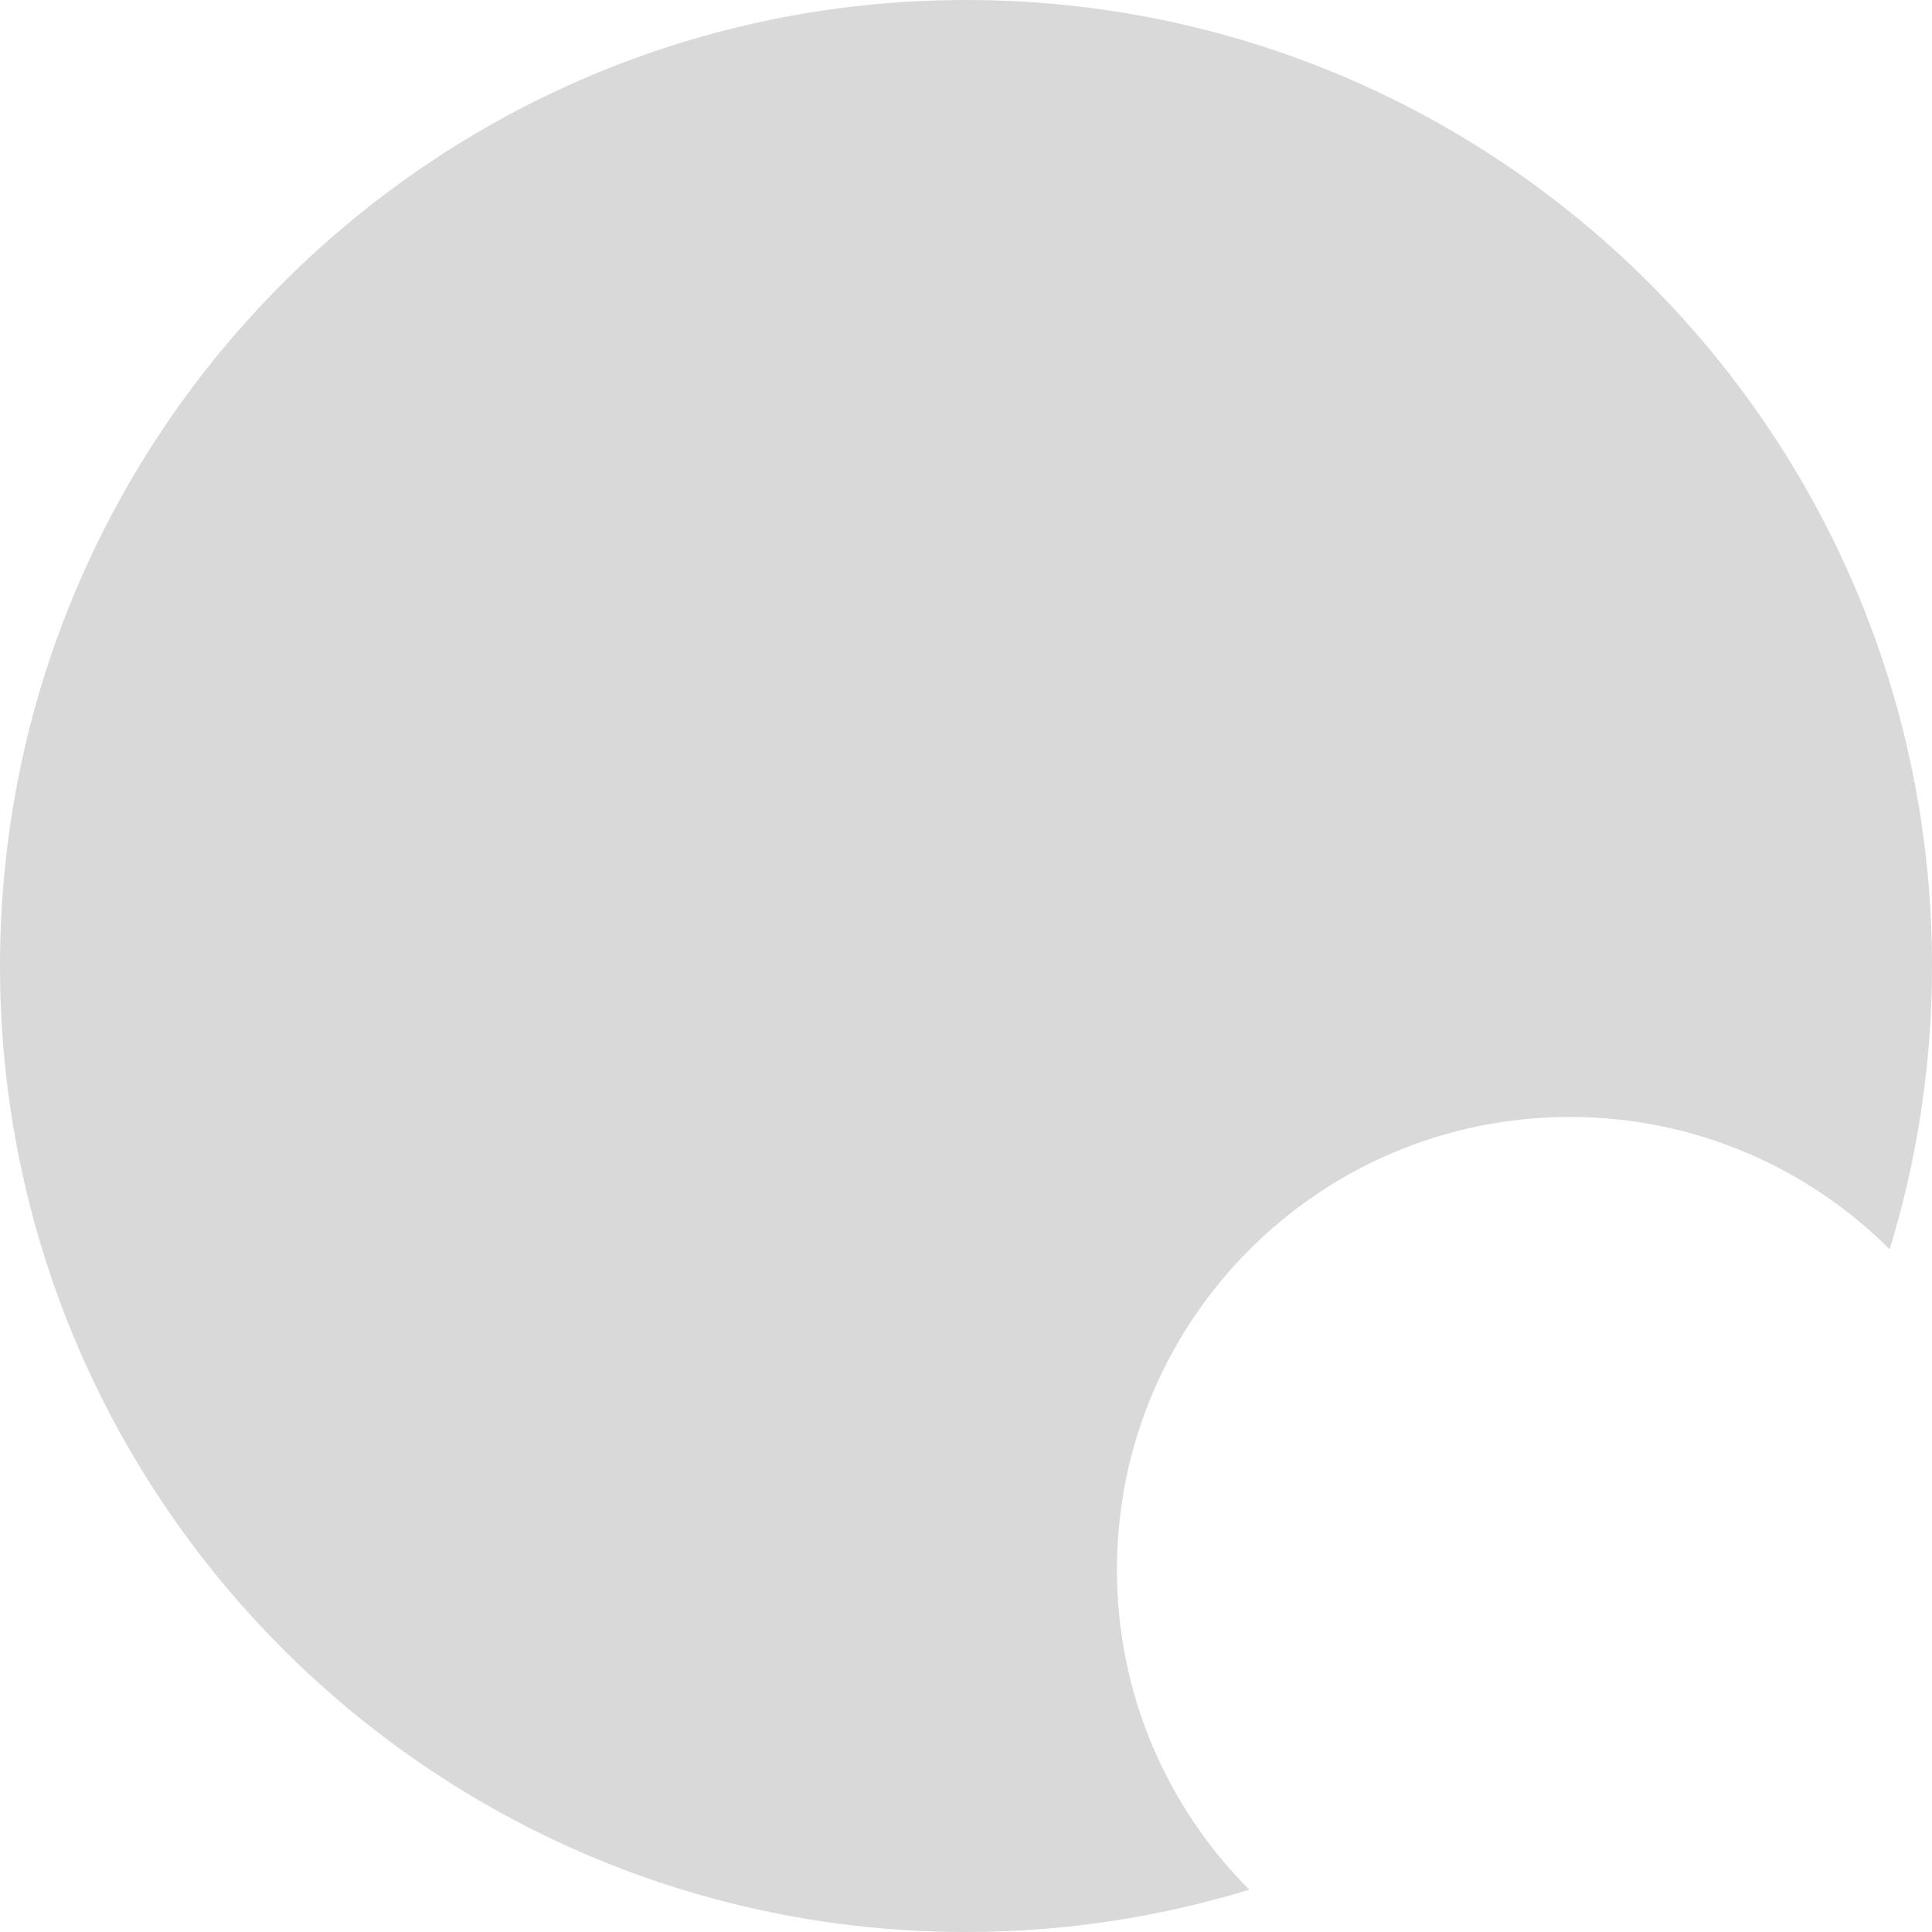 <svg width="32" height="32" viewBox="0 0 32 32" fill="none" xmlns="http://www.w3.org/2000/svg">
<path d="M16 0C24.837 0 32 7.163 32 16C32 17.633 31.753 19.208 31.299 20.692C29.942 19.338 28.069 18.5 26 18.5C21.858 18.5 18.5 21.858 18.5 26C18.5 28.069 19.338 29.942 20.692 31.299C19.208 31.753 17.633 32 16 32C7.163 32 0 24.837 0 16C0 7.163 7.163 0 16 0Z" fill="#D9D9D9"/>
</svg>
